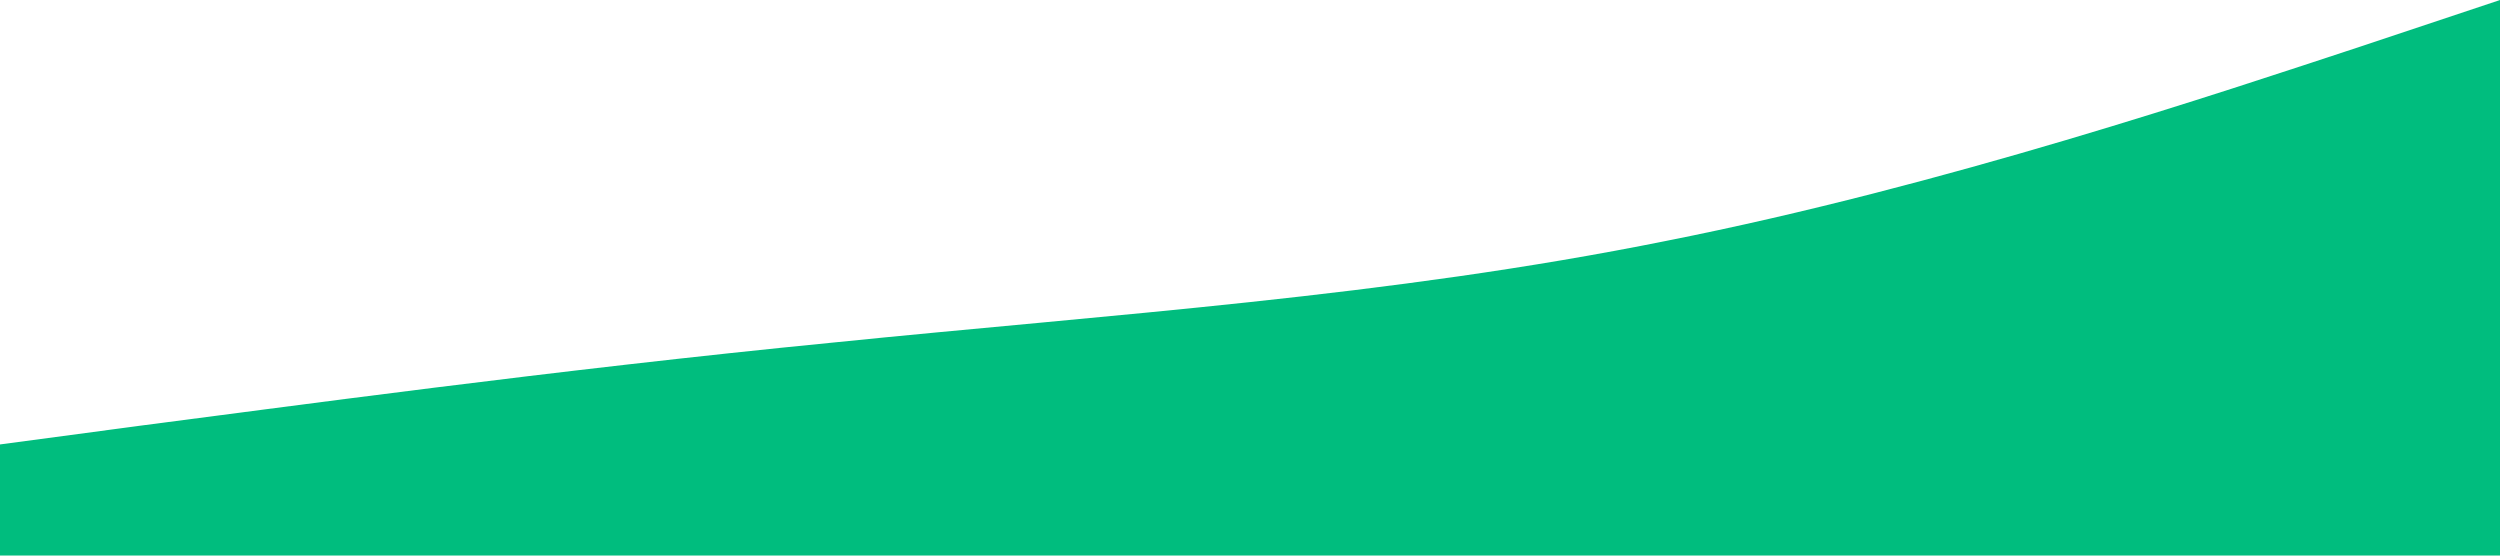 <?xml version="1.0" standalone="no"?><svg xmlns="http://www.w3.org/2000/svg" viewBox="0 0 1440 320"><path fill="#00BD7E" fill-opacity="1" d="M0,256L80,245.3C160,235,320,213,480,197.3C640,181,800,171,960,138.7C1120,107,1280,53,1360,26.7L1440,0L1440,320L1360,320C1280,320,1120,320,960,320C800,320,640,320,480,320C320,320,160,320,80,320L0,320Z"></path></svg>